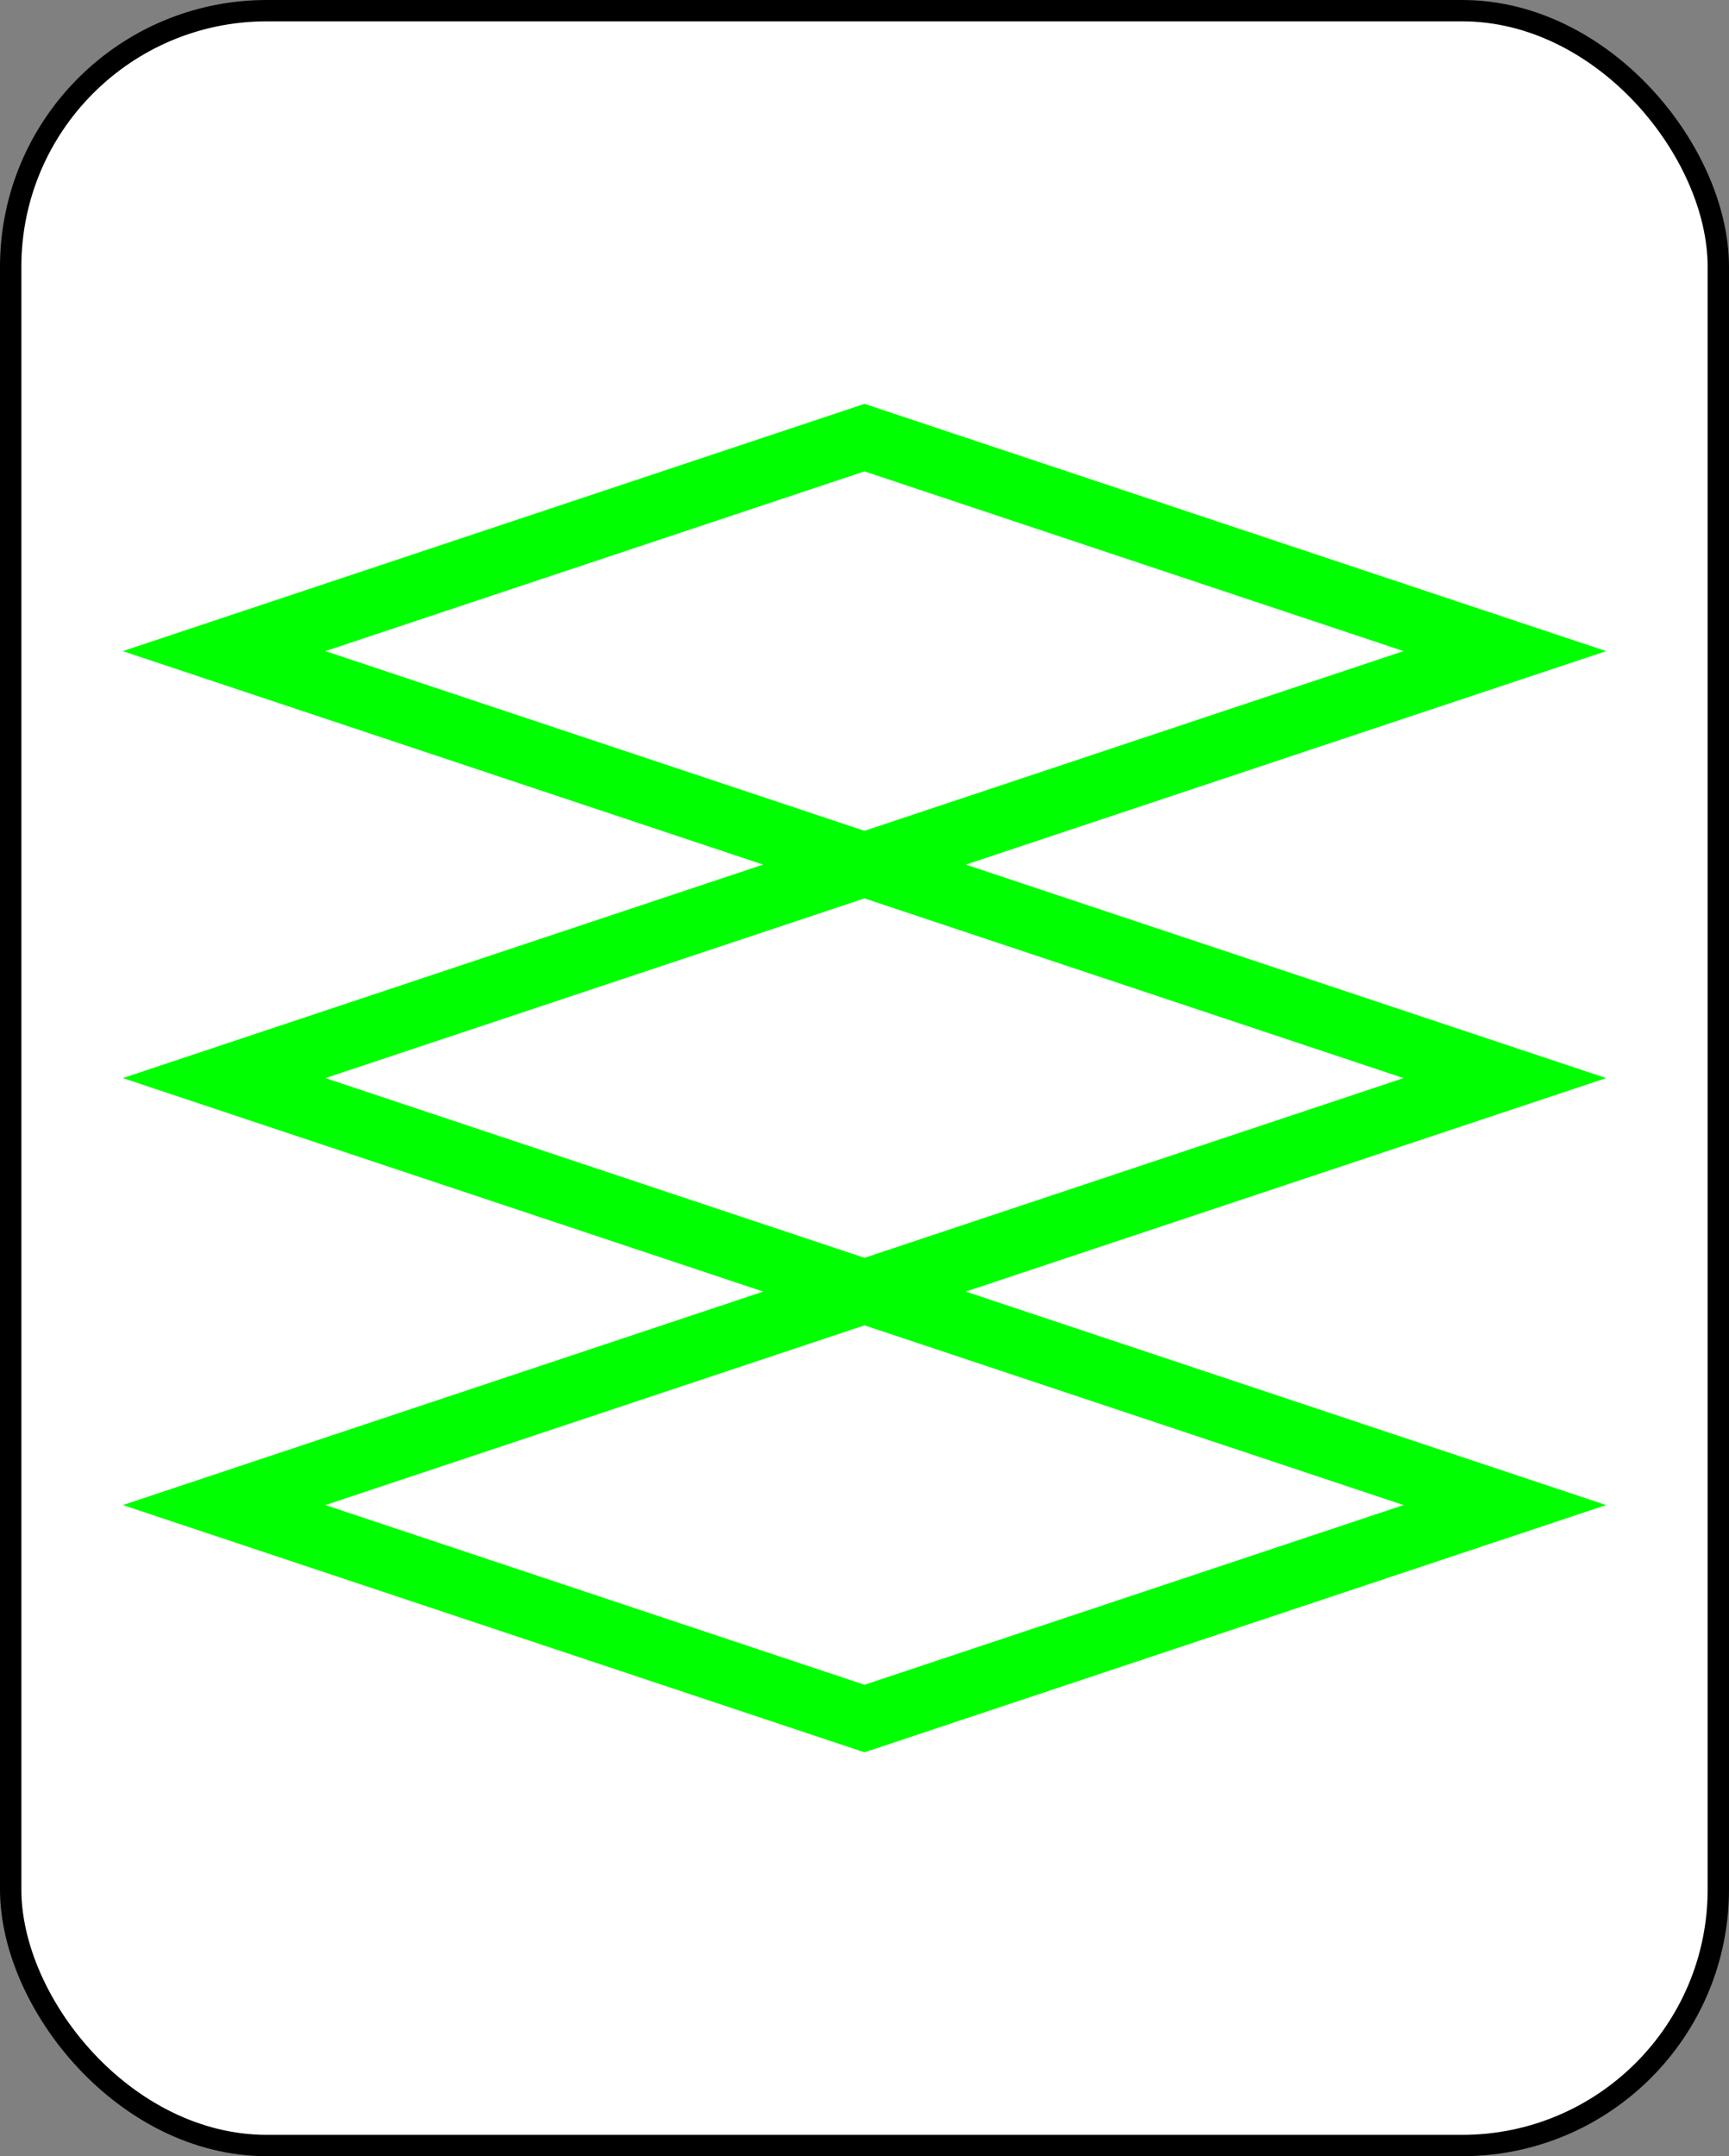 <?xml version="1.0" encoding="UTF-8" standalone="no"?>
<svg
   xmlns:dc="http://purl.org/dc/elements/1.1/"
   xmlns:cc="http://creativecommons.org/ns#"
   xmlns:rdf="http://www.w3.org/1999/02/22-rdf-syntax-ns#"
   xmlns:svg="http://www.w3.org/2000/svg"
   xmlns="http://www.w3.org/2000/svg"
   id="svg14"
   style="background-color: rgb(255, 255, 255);"
   content="&lt;mxfile userAgent=&quot;Mozilla/5.0 (X11; Linux x86_64) AppleWebKit/537.36 (KHTML, like Gecko) Chrome/58.0.303.110 Safari/537.36&quot; version=&quot;7.6.1&quot; editor=&quot;www.draw.io&quot; type=&quot;google&quot;&gt;&lt;diagram&gt;3ZVNc4IwEEB/DXcgivZaKu2lJw89R1hJxsAyIRTsr2+A5WvUGafj9GAODLzdJdmXKA4Ls+Zd80J8YgLK8d2kcdib4/vb1Yu9tuDcg7Ub9CDVMumRN4G9/AGCLtFKJlAuEg2iMrJYwhjzHGKzYFxrrJdpR1TLWQuewgXYx1xd0i+ZGEFt+ZuJf4BMxTCzF1DDBx6fUo1VTvM5Pjt2ow9nfHgXNVoKnmA9Q2znsFAjmv4ua0JQrdpBW18X3YiO69aQm3sK/L7gm6sKhhV36zLnwUXXDbT5nsNeayEN7Aset9Habr5lwmSKwqXReIIQFequmrndGCODzTb3KJWaZUZ2hKHltCTQBpqbbXmjLHsGATMw+mxTqGCzIr90/obHeraZhMR8H12CnM5POr55cmhvSON1pewOpQKzQ1X+UWcUXehk13V2mY/QuV7qDC51Bld0+g+wuXp+m9v/s7l+fpvjb/jxOu3j9M/cxWZfP7b7BQ==&lt;/diagram&gt;&lt;/mxfile&gt;"
   version="1.1"
   height="101px"
   width="81px">
  <rect width="100%" height="100%" fill="#808080" stroke="none"/>
  <defs
     id="defs2" />
  <g
     id="g12"
     transform="translate(0.5,0.5)">
    <rect
       id="rect4"
       pointer-events="none"
       stroke="#000000"
       fill="#ffffff"
       ry="12"
       rx="12"
       height="100"
       width="80"
       y="0"
       x="0" />
    <path
       id="path6"
       pointer-events="none"
       stroke-miterlimit="10"
       stroke-width="3"
       stroke="#00ff00"
       fill="#ffffff"
       d="M 40 20 L 70 30 L 40 40 L 10 30 Z" />
    <path
       id="path8"
       pointer-events="none"
       stroke-miterlimit="10"
       stroke-width="3"
       stroke="#00ff00"
       fill="#ffffff"
       d="M 40 40 L 70 50 L 40 60 L 10 50 Z" />
    <path
       id="path10"
       pointer-events="none"
       stroke-miterlimit="10"
       stroke-width="3"
       stroke="#00ff00"
       fill="#ffffff"
       d="M 40 60 L 70 70 L 40 80 L 10 70 Z" />
  </g>
</svg>
